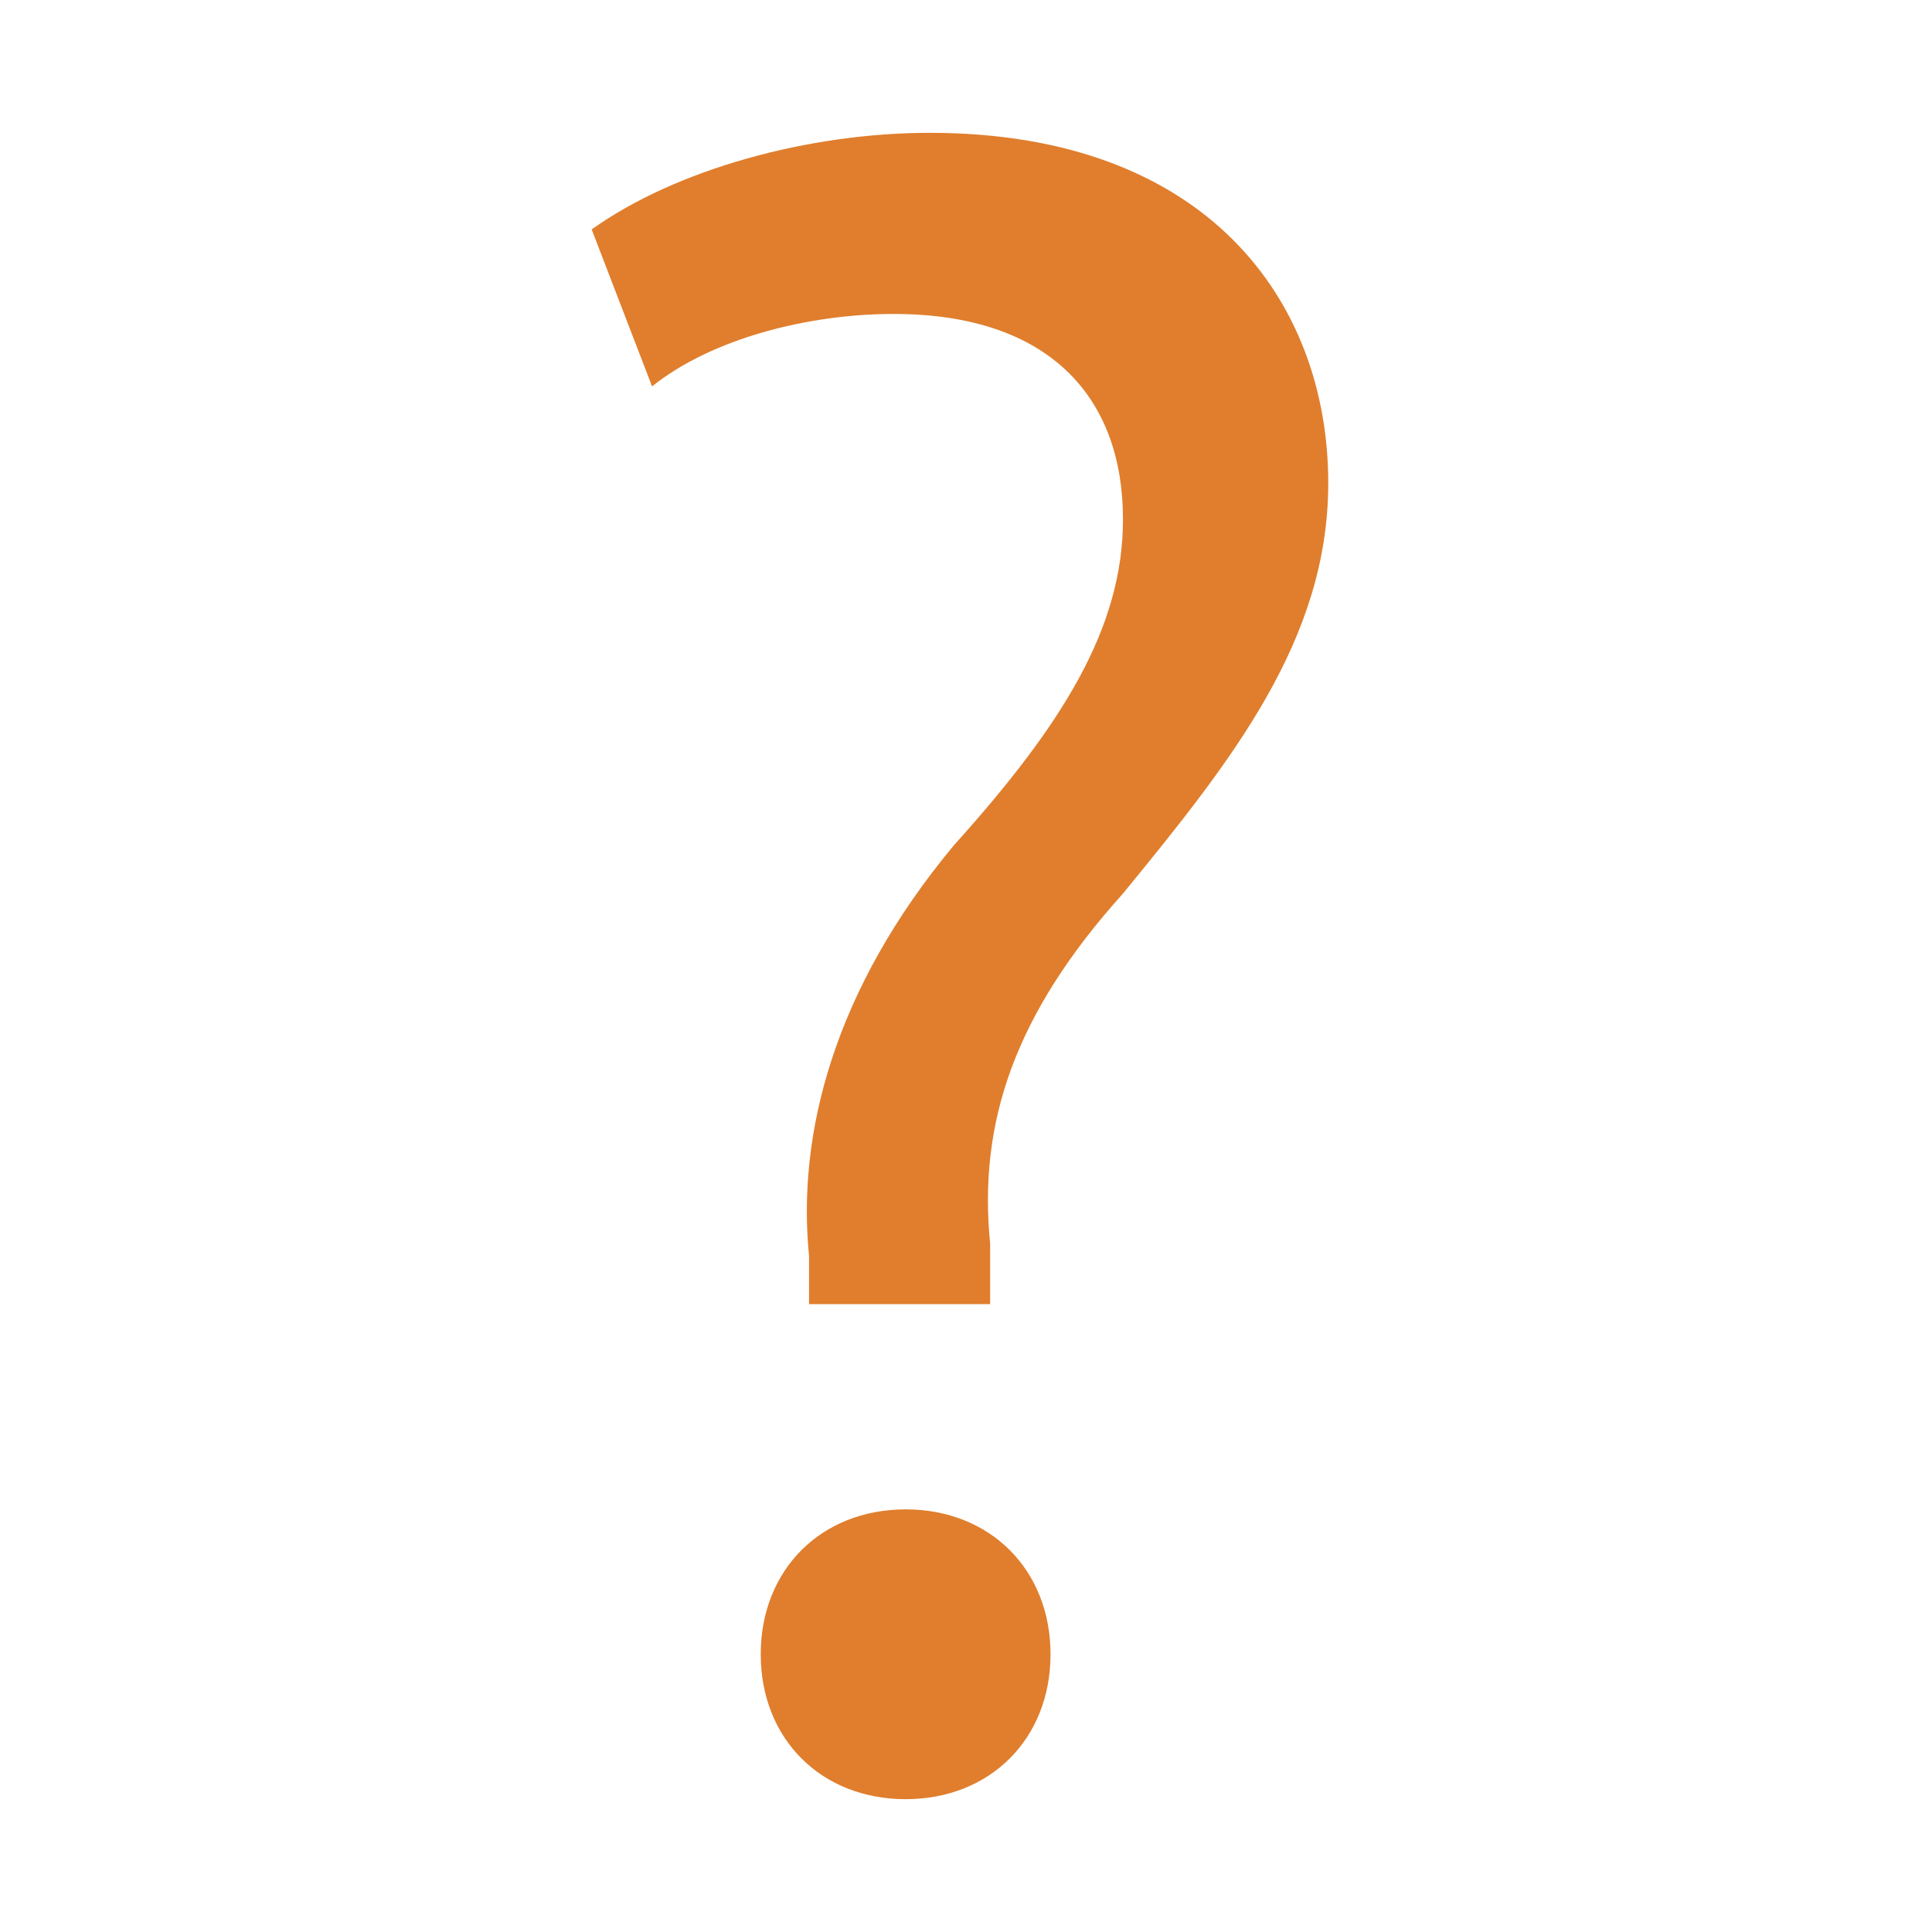 <?xml version="1.0" encoding="utf-8"?>
<!-- Generator: Adobe Illustrator 24.3.0, SVG Export Plug-In . SVG Version: 6.00 Build 0)  -->
<svg version="1.1" id="Слой_1" xmlns="http://www.w3.org/2000/svg" xmlns:xlink="http://www.w3.org/1999/xlink" x="0px" y="0px"
	 viewBox="0 0 16 16" style="enable-background:new 0 0 16 16;" xml:space="preserve">
<style type="text/css">
	.st0{fill:#E07E2D;}
</style>
<g id="Слой_1_1_">
</g>
<g>
	<path class="st0" d="M6.7,10.9l0-0.5c-0.1-1,0.2-2.2,1.2-3.4c0.9-1,1.4-1.8,1.4-2.7c0-1-0.6-1.7-1.9-1.7c-0.7,0-1.5,0.2-2,0.6
		L4.9,1.9c0.7-0.5,1.8-0.8,2.8-0.8c2.3,0,3.3,1.4,3.3,2.9c0,1.3-0.8,2.3-1.7,3.4c-0.9,1-1.2,1.9-1.1,2.9l0,0.5H6.7z M6.3,13.7
		c0-0.7,0.5-1.2,1.2-1.2c0.7,0,1.2,0.5,1.2,1.2c0,0.7-0.5,1.2-1.2,1.2C6.8,14.9,6.3,14.4,6.3,13.7z"/>
</g>
</svg>
